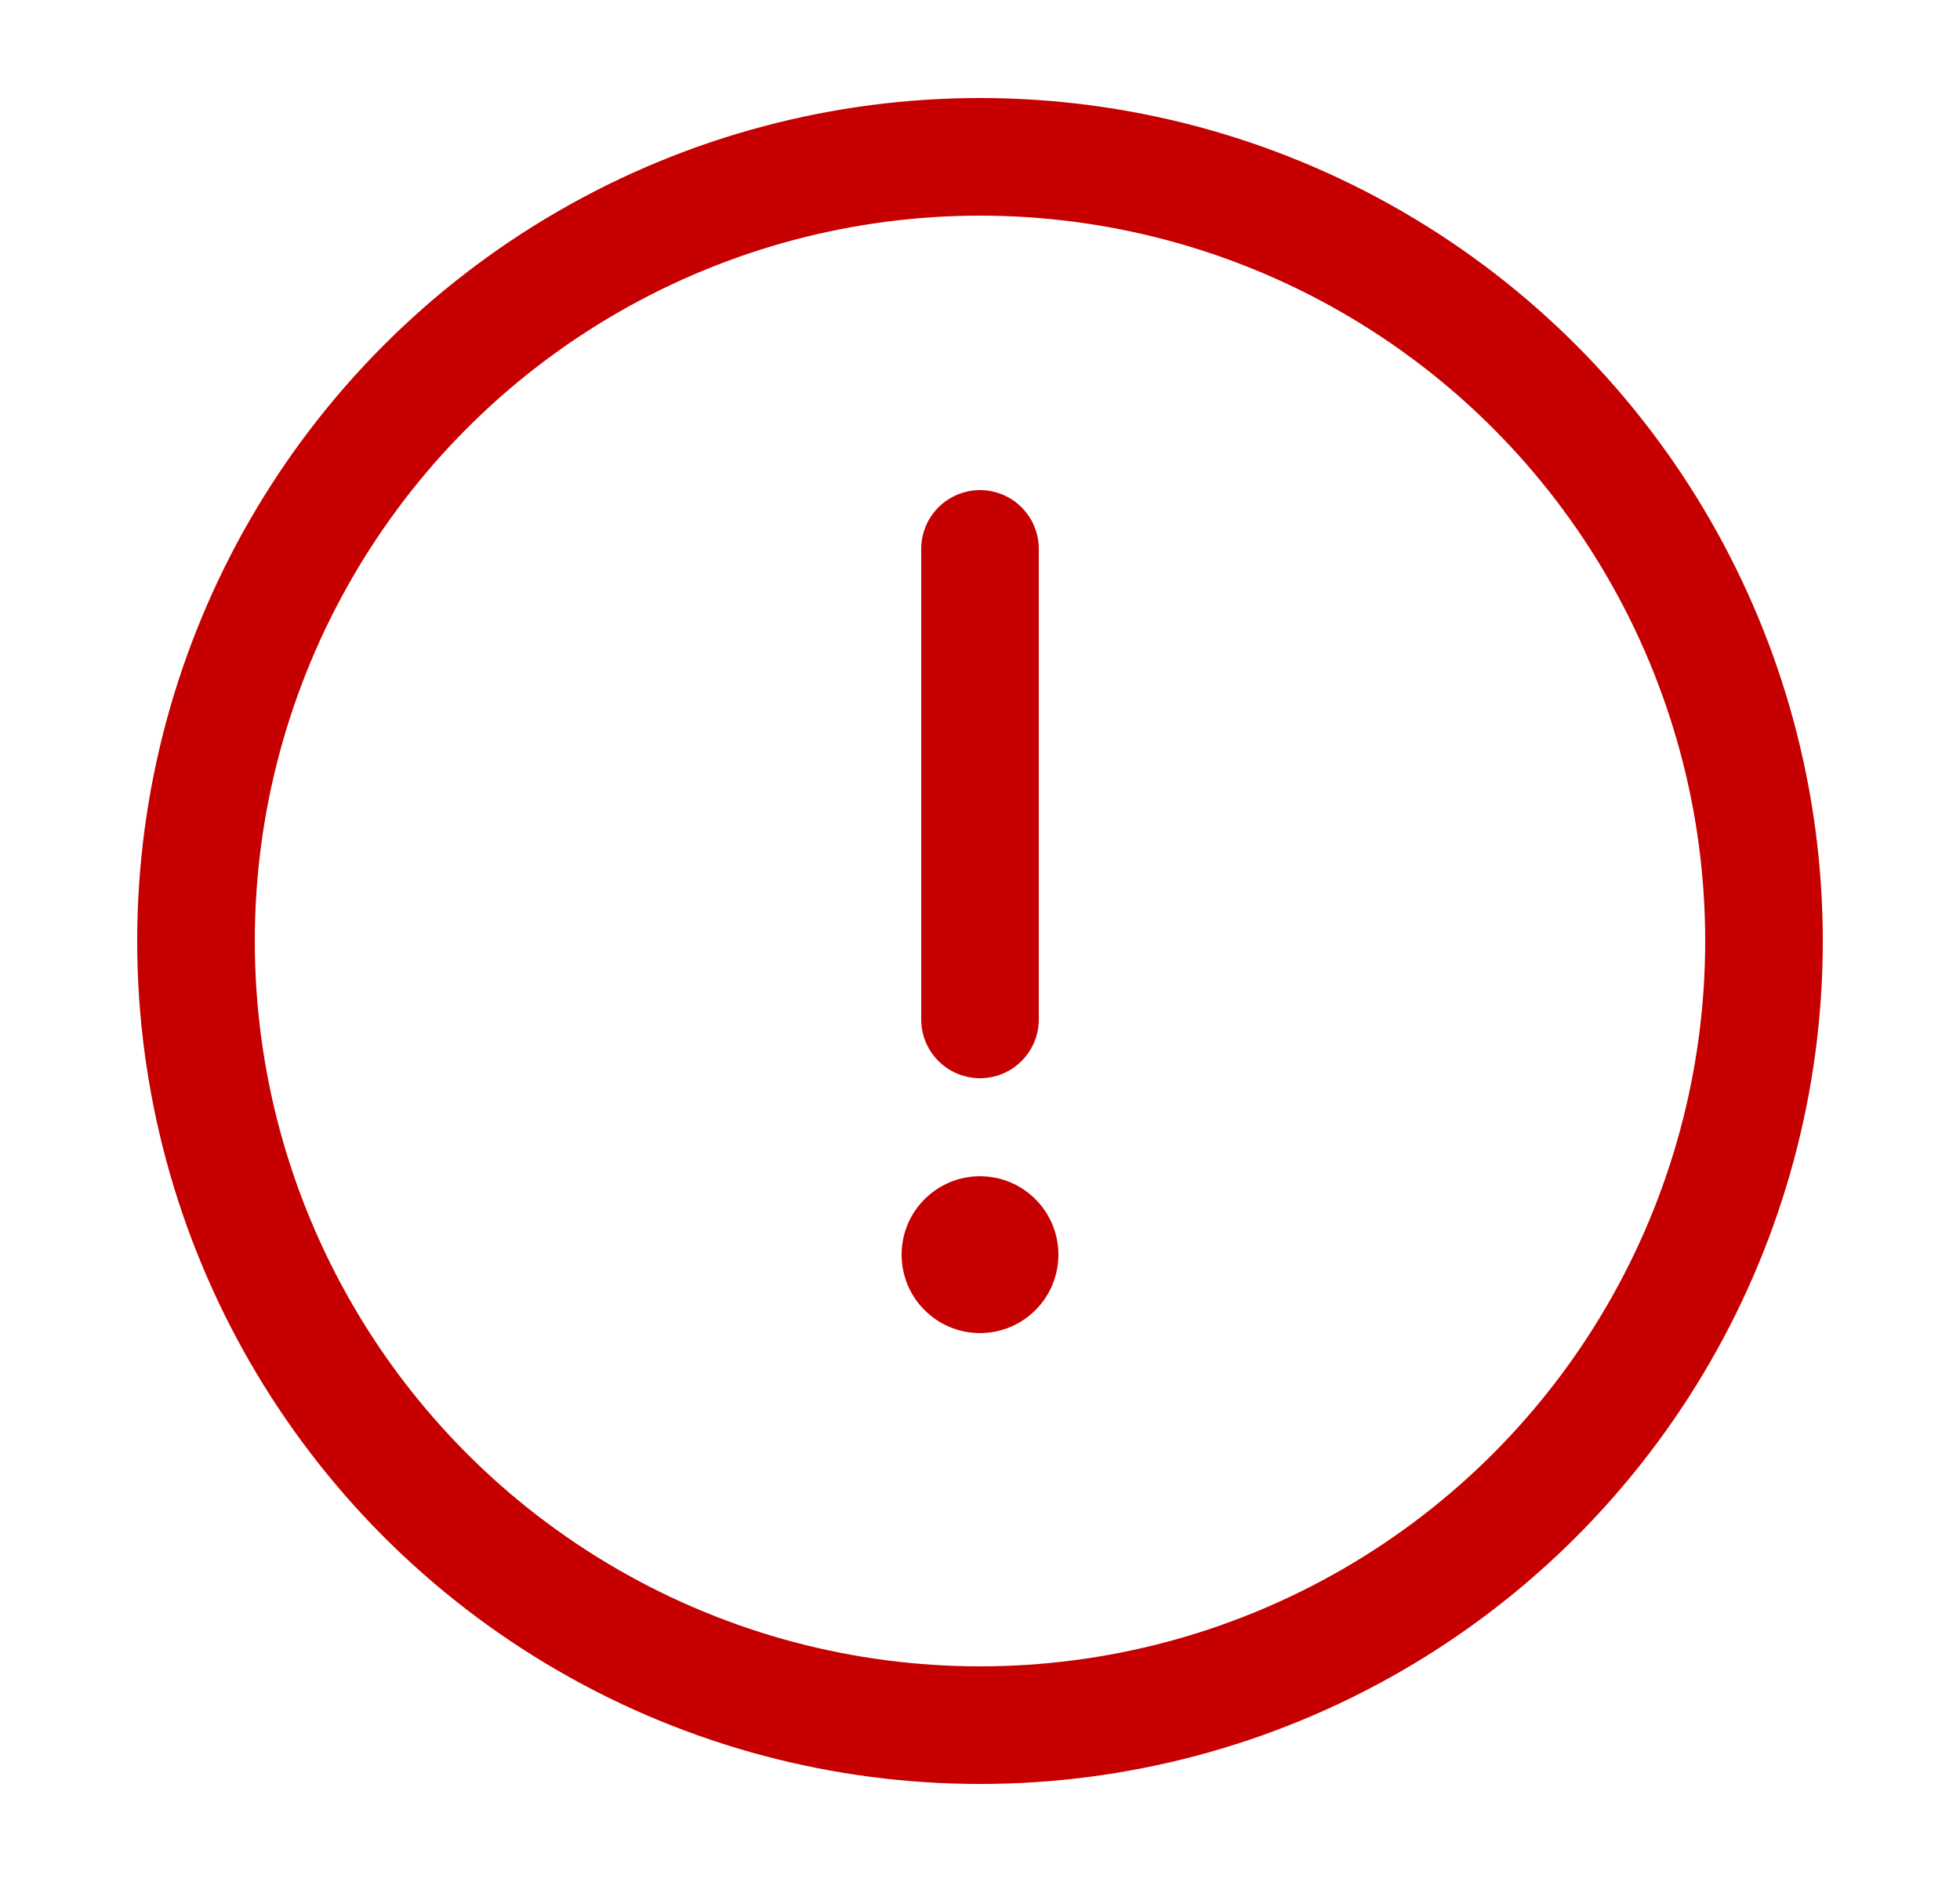 <svg width="25" height="24" viewBox="0 0 25 24" fill="none" xmlns="http://www.w3.org/2000/svg">
<circle cx="12.5" cy="12" r="10" stroke="#C60000" stroke-width="1.5"/>
<path d="M12.5 7V13" stroke="#C60000" stroke-width="1.5" stroke-linecap="round"/>
<circle cx="12.5" cy="16" r="1" fill="#C60000"/>
</svg>
